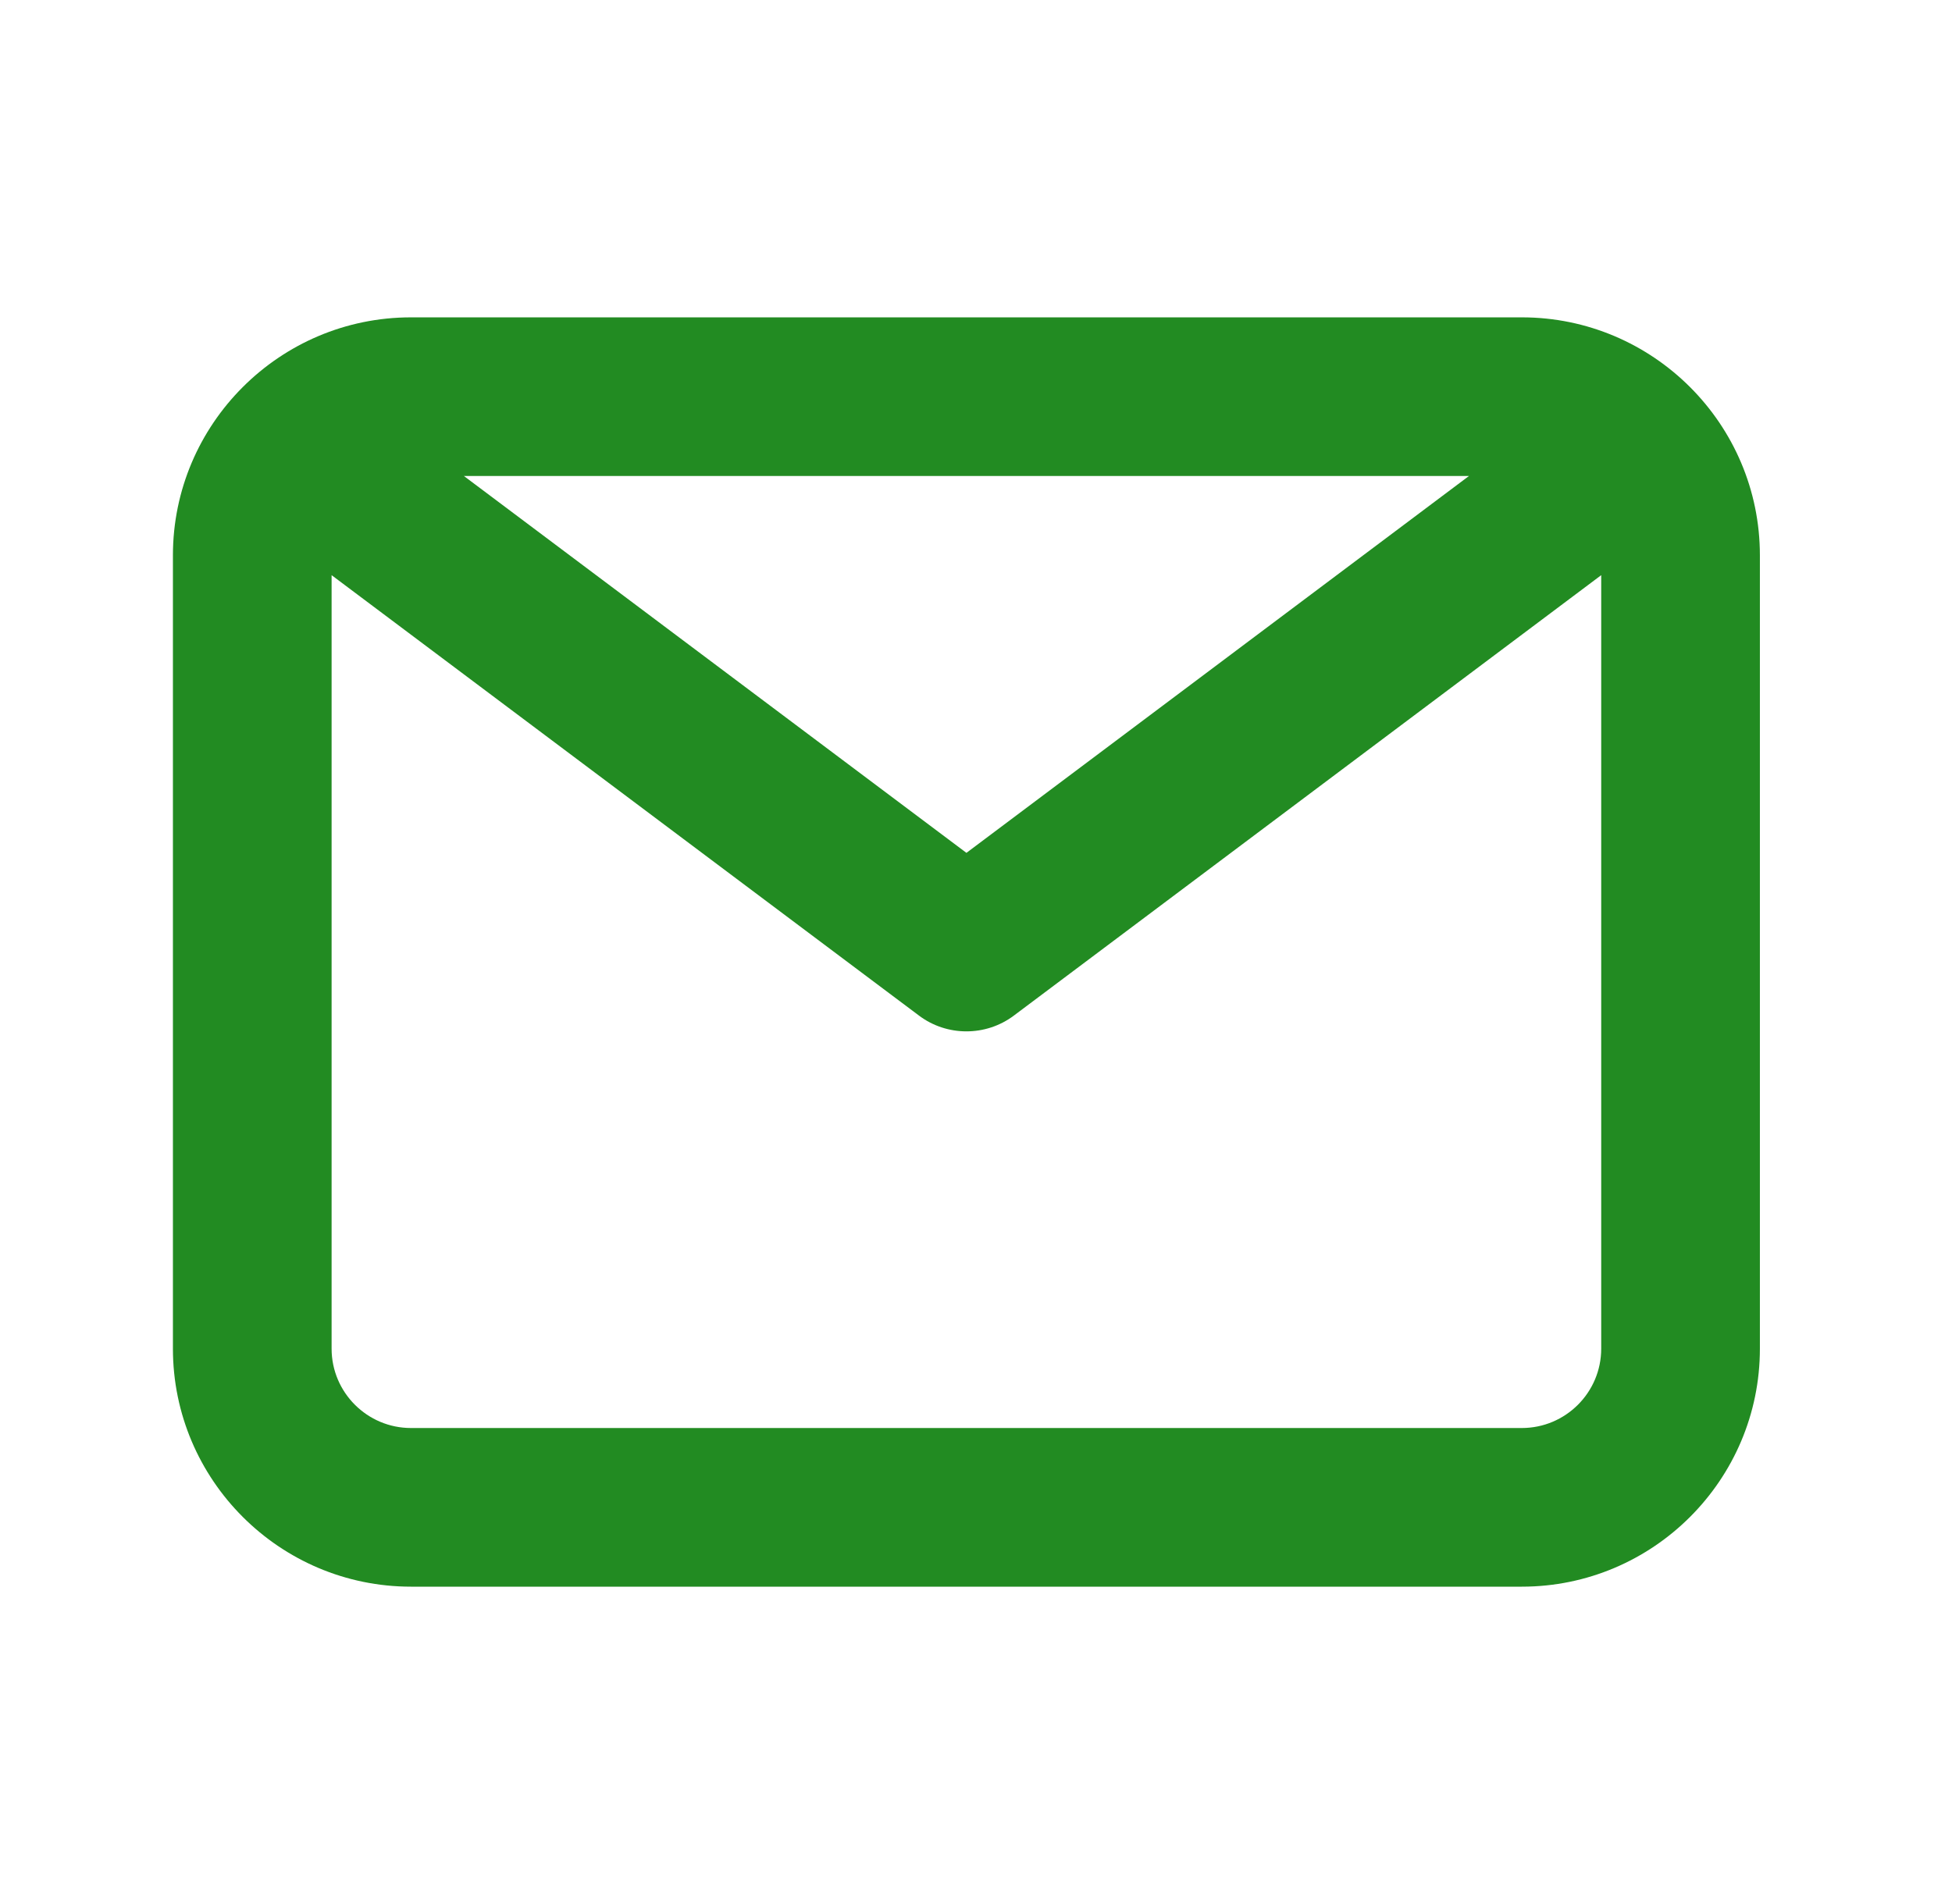 <svg width="41" height="40" viewBox="0 0 41 40" fill="none" xmlns="http://www.w3.org/2000/svg">
<g id="email">
<path id="&#240;&#159;&#142;&#168; Icon color" fill-rule="evenodd" clip-rule="evenodd" d="M31.965 30H8.632C7.714 30 6.965 29.253 6.965 28.333V12.083L19.299 21.333C19.595 21.557 19.947 21.667 20.299 21.667C20.65 21.667 21.002 21.557 21.299 21.333L33.632 12.083V28.333C33.632 29.253 32.884 30 31.965 30ZM30.854 10L20.299 17.917L9.744 10H30.854ZM31.965 6.667H8.632C5.875 6.667 3.632 8.91 3.632 11.667V28.333C3.632 31.09 5.875 33.333 8.632 33.333H31.965C34.722 33.333 36.965 31.09 36.965 28.333V11.667C36.965 8.91 34.722 6.667 31.965 6.667Z" fill="#228b22"/>
<mask id="mask0_31_828" style="mask-type:luminance" maskUnits="userSpaceOnUse" x="3" y="6" width="34" height="28">
<path id="&#240;&#159;&#142;&#168; Icon color_2" fill-rule="evenodd" clip-rule="evenodd" d="M31.965 30H8.632C7.714 30 6.965 29.253 6.965 28.333V12.083L19.299 21.333C19.595 21.557 19.947 21.667 20.299 21.667C20.65 21.667 21.002 21.557 21.299 21.333L33.632 12.083V28.333C33.632 29.253 32.884 30 31.965 30ZM30.854 10L20.299 17.917L9.744 10H30.854ZM31.965 6.667H8.632C5.875 6.667 3.632 8.91 3.632 11.667V28.333C3.632 31.09 5.875 33.333 8.632 33.333H31.965C34.722 33.333 36.965 31.09 36.965 28.333V11.667C36.965 8.91 34.722 6.667 31.965 6.667Z" fill="white"/>
</mask>
<g mask="url(#mask0_31_828)">
</g>
</g>
</svg>
